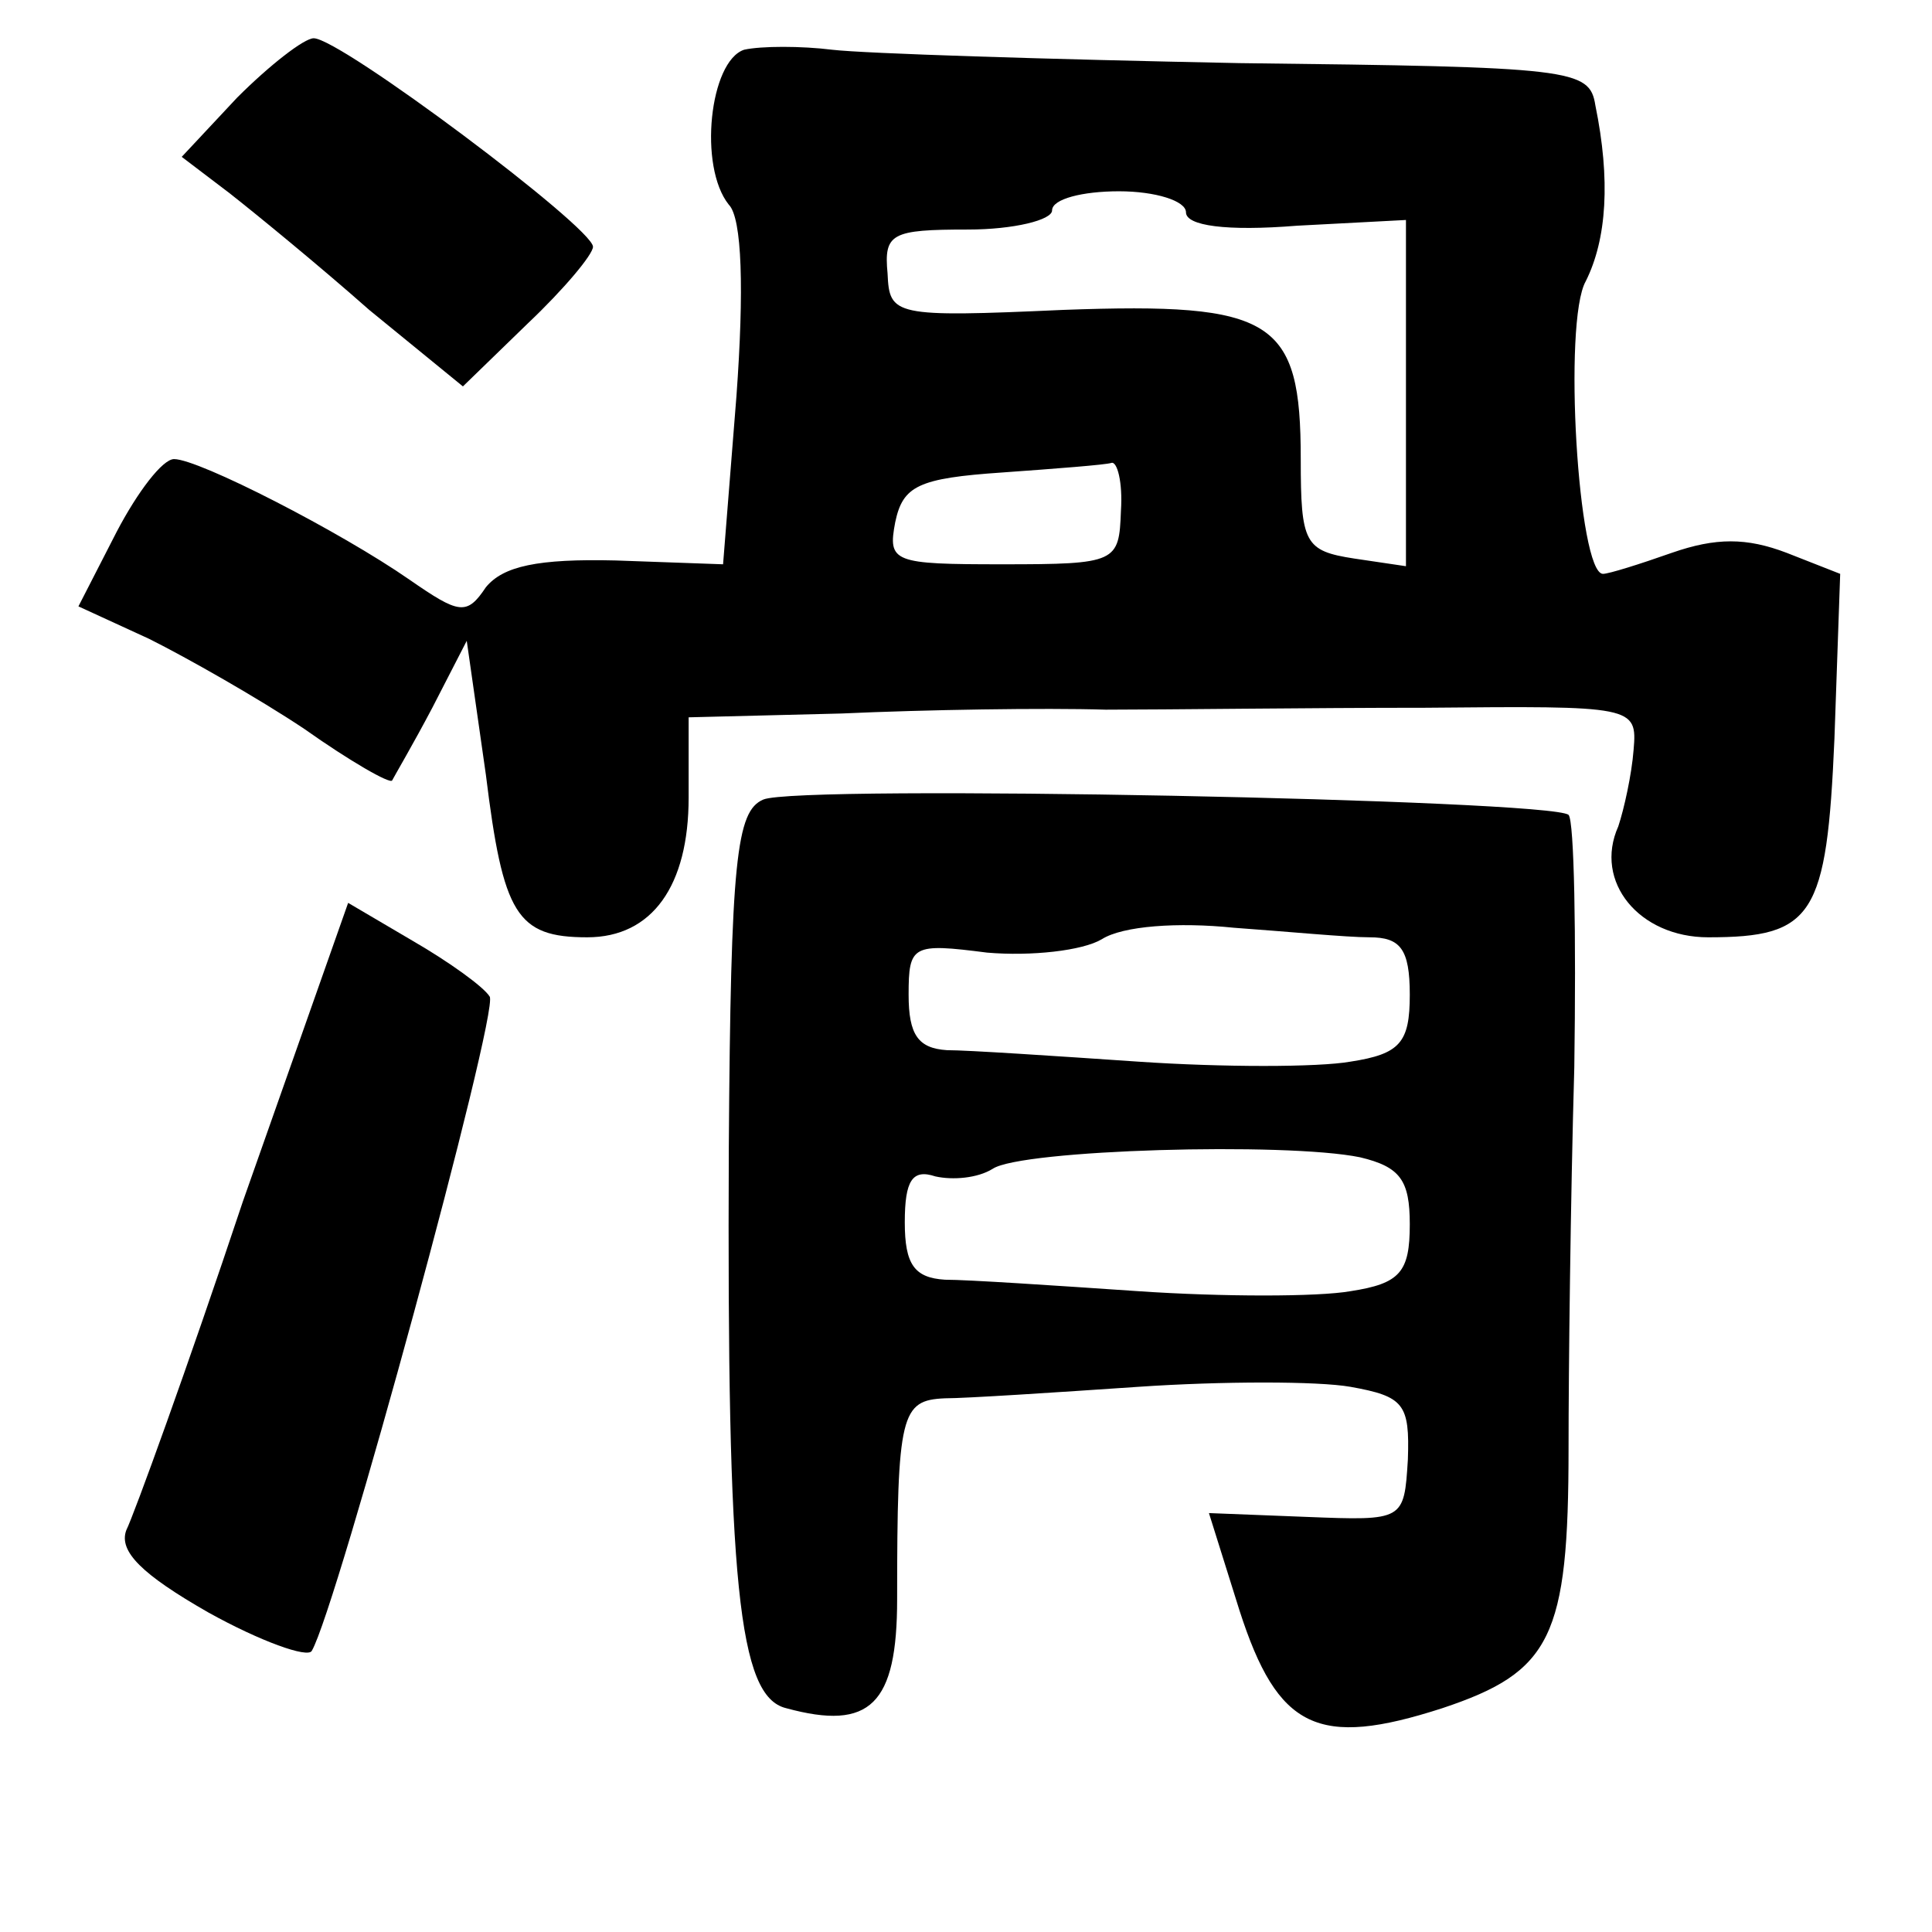 <?xml version="1.0" standalone="no"?>
<!DOCTYPE svg PUBLIC "-//W3C//DTD SVG 20010904//EN"
 "http://www.w3.org/TR/2001/REC-SVG-20010904/DTD/svg10.dtd">
<svg version="1.0" xmlns="http://www.w3.org/2000/svg"
 width="101pt" height="101pt" viewBox="0 0 101 101"
 preserveAspectRatio="xMidYMid meet">
<g transform="translate(0,101) scale(0.1,-0.1)"
fill="#000000" stroke="none">
<path d="M124 959 l-29 -31 25 -19 c14 -11 47 -38 73 -61 l49 -40 34 33 c19
18 34 36 34 40 0 10 -132 109 -146 109 -5 0 -23 -14 -40 -31z"/>
<path d="M389 984 c-18 -6 -24 -61 -8 -81 7 -7 8 -45 4 -100 l-7 -88 -56 2
c-41 1 -59 -3 -68 -14 -10 -15 -14 -14 -40 4 -36 25 -110 63 -123 63 -6 0 -19
-17 -30 -38 l-20 -39 37 -17 c20 -10 57 -31 81 -47 24 -17 45 -29 46 -27 1 2
11 19 21 38 l18 35 10 -70 c9 -73 16 -85 53 -85 34 0 53 27 53 73 l0 42 80 2
c44 2 106 3 138 2 31 0 107 1 167 1 109 1 111 1 109 -22 -1 -13 -5 -31 -8 -40
-13 -29 11 -58 47 -58 55 0 62 11 66 104 l3 86 -28 11 c-21 8 -37 8 -60 0 -17
-6 -33 -11 -36 -11 -13 0 -21 132 -9 153 11 22 13 53 5 92 -3 19 -12 20 -186
22 -101 2 -196 5 -213 7 -16 2 -37 2 -46 0z m231 -85 c0 -7 21 -10 58 -7 l57
3 0 -90 0 -91 -27 4 c-26 4 -28 8 -28 52 0 73 -14 82 -124 78 -89 -4 -91 -3
-92 19 -2 21 2 23 42 23 24 0 44 5 44 10 0 6 16 10 35 10 19 0 35 -5 35 -11z
m-34 -156 c-1 -27 -2 -28 -62 -28 -57 0 -60 1 -56 22 4 19 12 23 56 26 28 2
54 4 57 5 3 1 6 -10 5 -25z"/>
<path d="M399 592 c-14 -6 -17 -31 -18 -182 -1 -228 5 -287 30 -293 44 -12 58
2 58 57 0 97 2 104 25 105 11 0 57 3 101 6 44 3 94 3 111 0 28 -5 31 -9 30
-38 -2 -32 -2 -32 -53 -30 l-51 2 16 -51 c20 -62 41 -72 106 -51 57 19 66 37
66 136 0 40 1 129 3 199 1 69 0 129 -3 132 -9 8 -403 16 -421 8z m317 -72 c16
0 21 -6 21 -30 0 -25 -5 -31 -31 -35 -17 -3 -67 -3 -111 0 -44 3 -89 6 -100 6
-15 1 -20 8 -20 29 0 26 2 27 41 22 23 -2 50 1 60 7 11 7 40 9 69 6 28 -2 59
-5 71 -5z m-5 -115 c21 -5 26 -12 26 -35 0 -25 -5 -31 -31 -35 -17 -3 -67 -3
-111 0 -44 3 -89 6 -101 6 -16 1 -21 8 -21 30 0 22 4 28 16 24 9 -2 22 -1 30
4 15 10 153 14 192 6z"/>
<path d="M127 382 c-29 -87 -57 -164 -61 -172 -4 -11 8 -23 43 -43 27 -15 52
-24 54 -20 13 22 98 334 93 342 -3 5 -21 18 -40 29 l-34 20 -55 -156z"/>
</g>
</svg>
